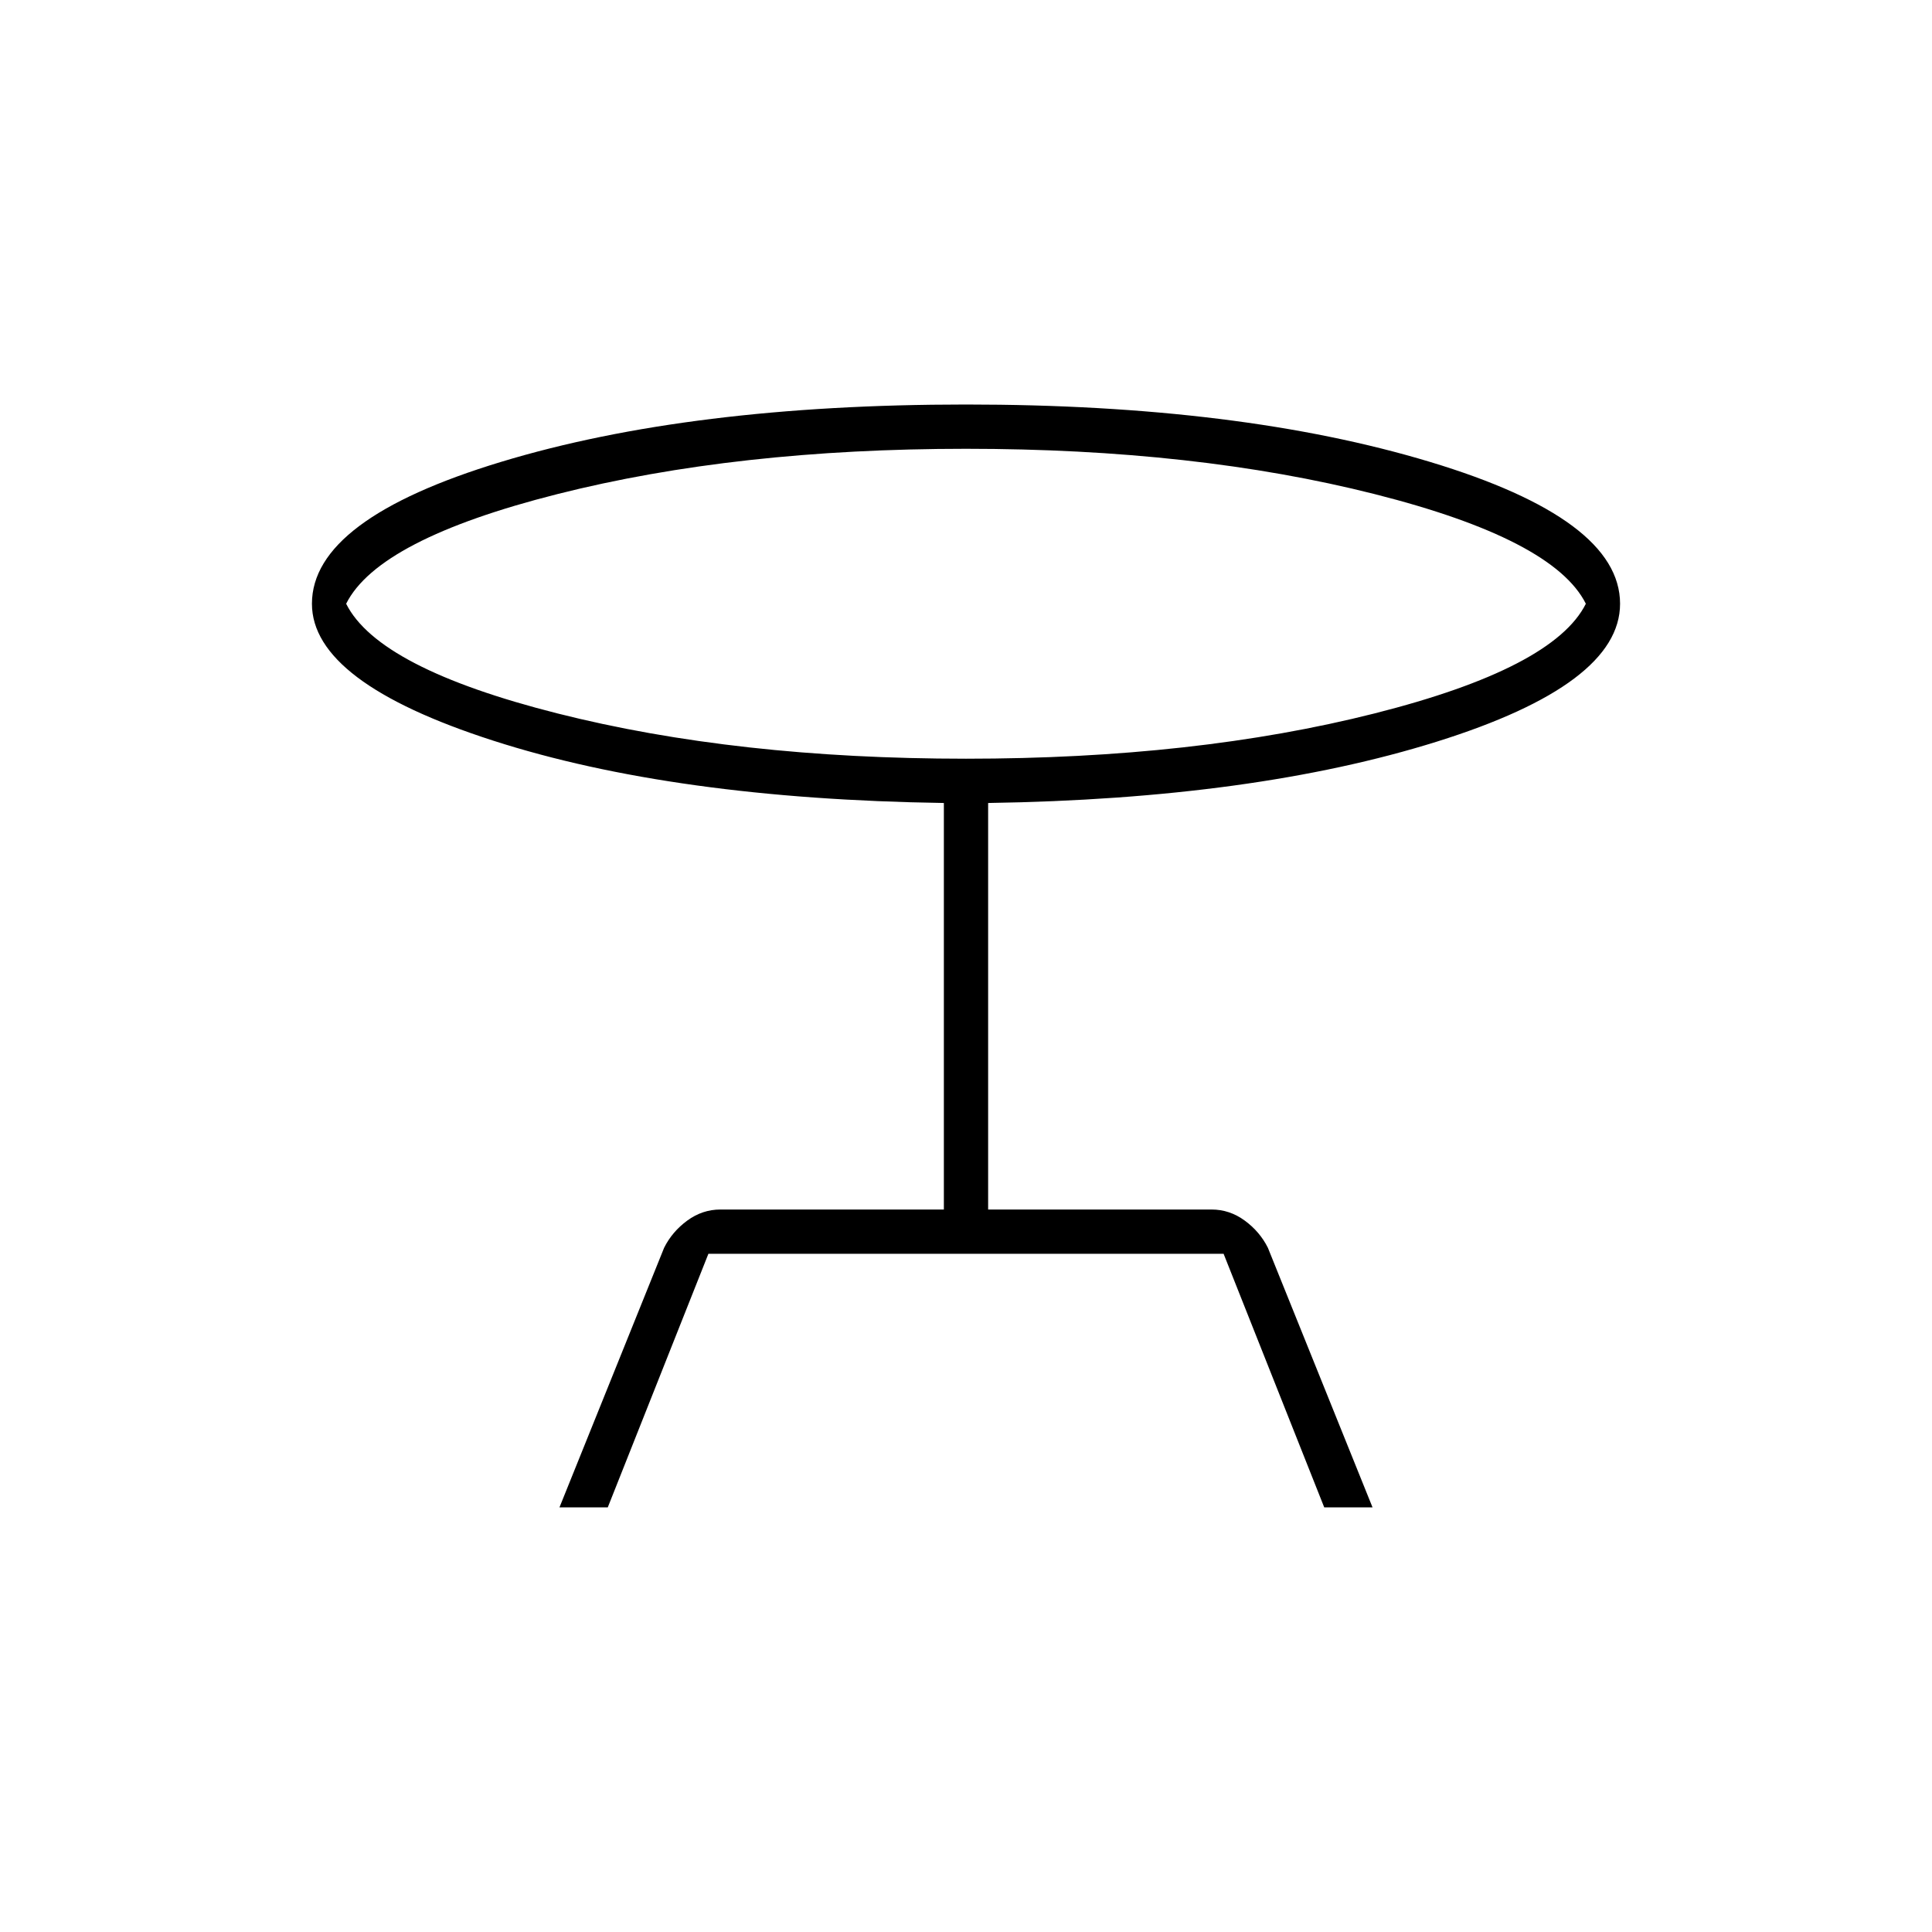 <svg xmlns="http://www.w3.org/2000/svg" height="48" viewBox="0 -960 960 960" width="48"><path d="m278-211 52-129q4-8 11.5-13.5T358-359h111v-202q-134-2-224-31t-90-68q0-42 94-70.5T480-759q136 0 230.5 28.5T805-660q0 40-91 68.5T491-561v202h111q9 0 16.5 5.5T630-340l52 129h-24l-50-126H352l-50 126h-24Zm202-372q114 0 203-22.5T788-660q-16-32-105-54.5T480-737q-114 0-203 22.5T172-660q16 32 105 54.5T480-583Zm0-77Z"/></svg>